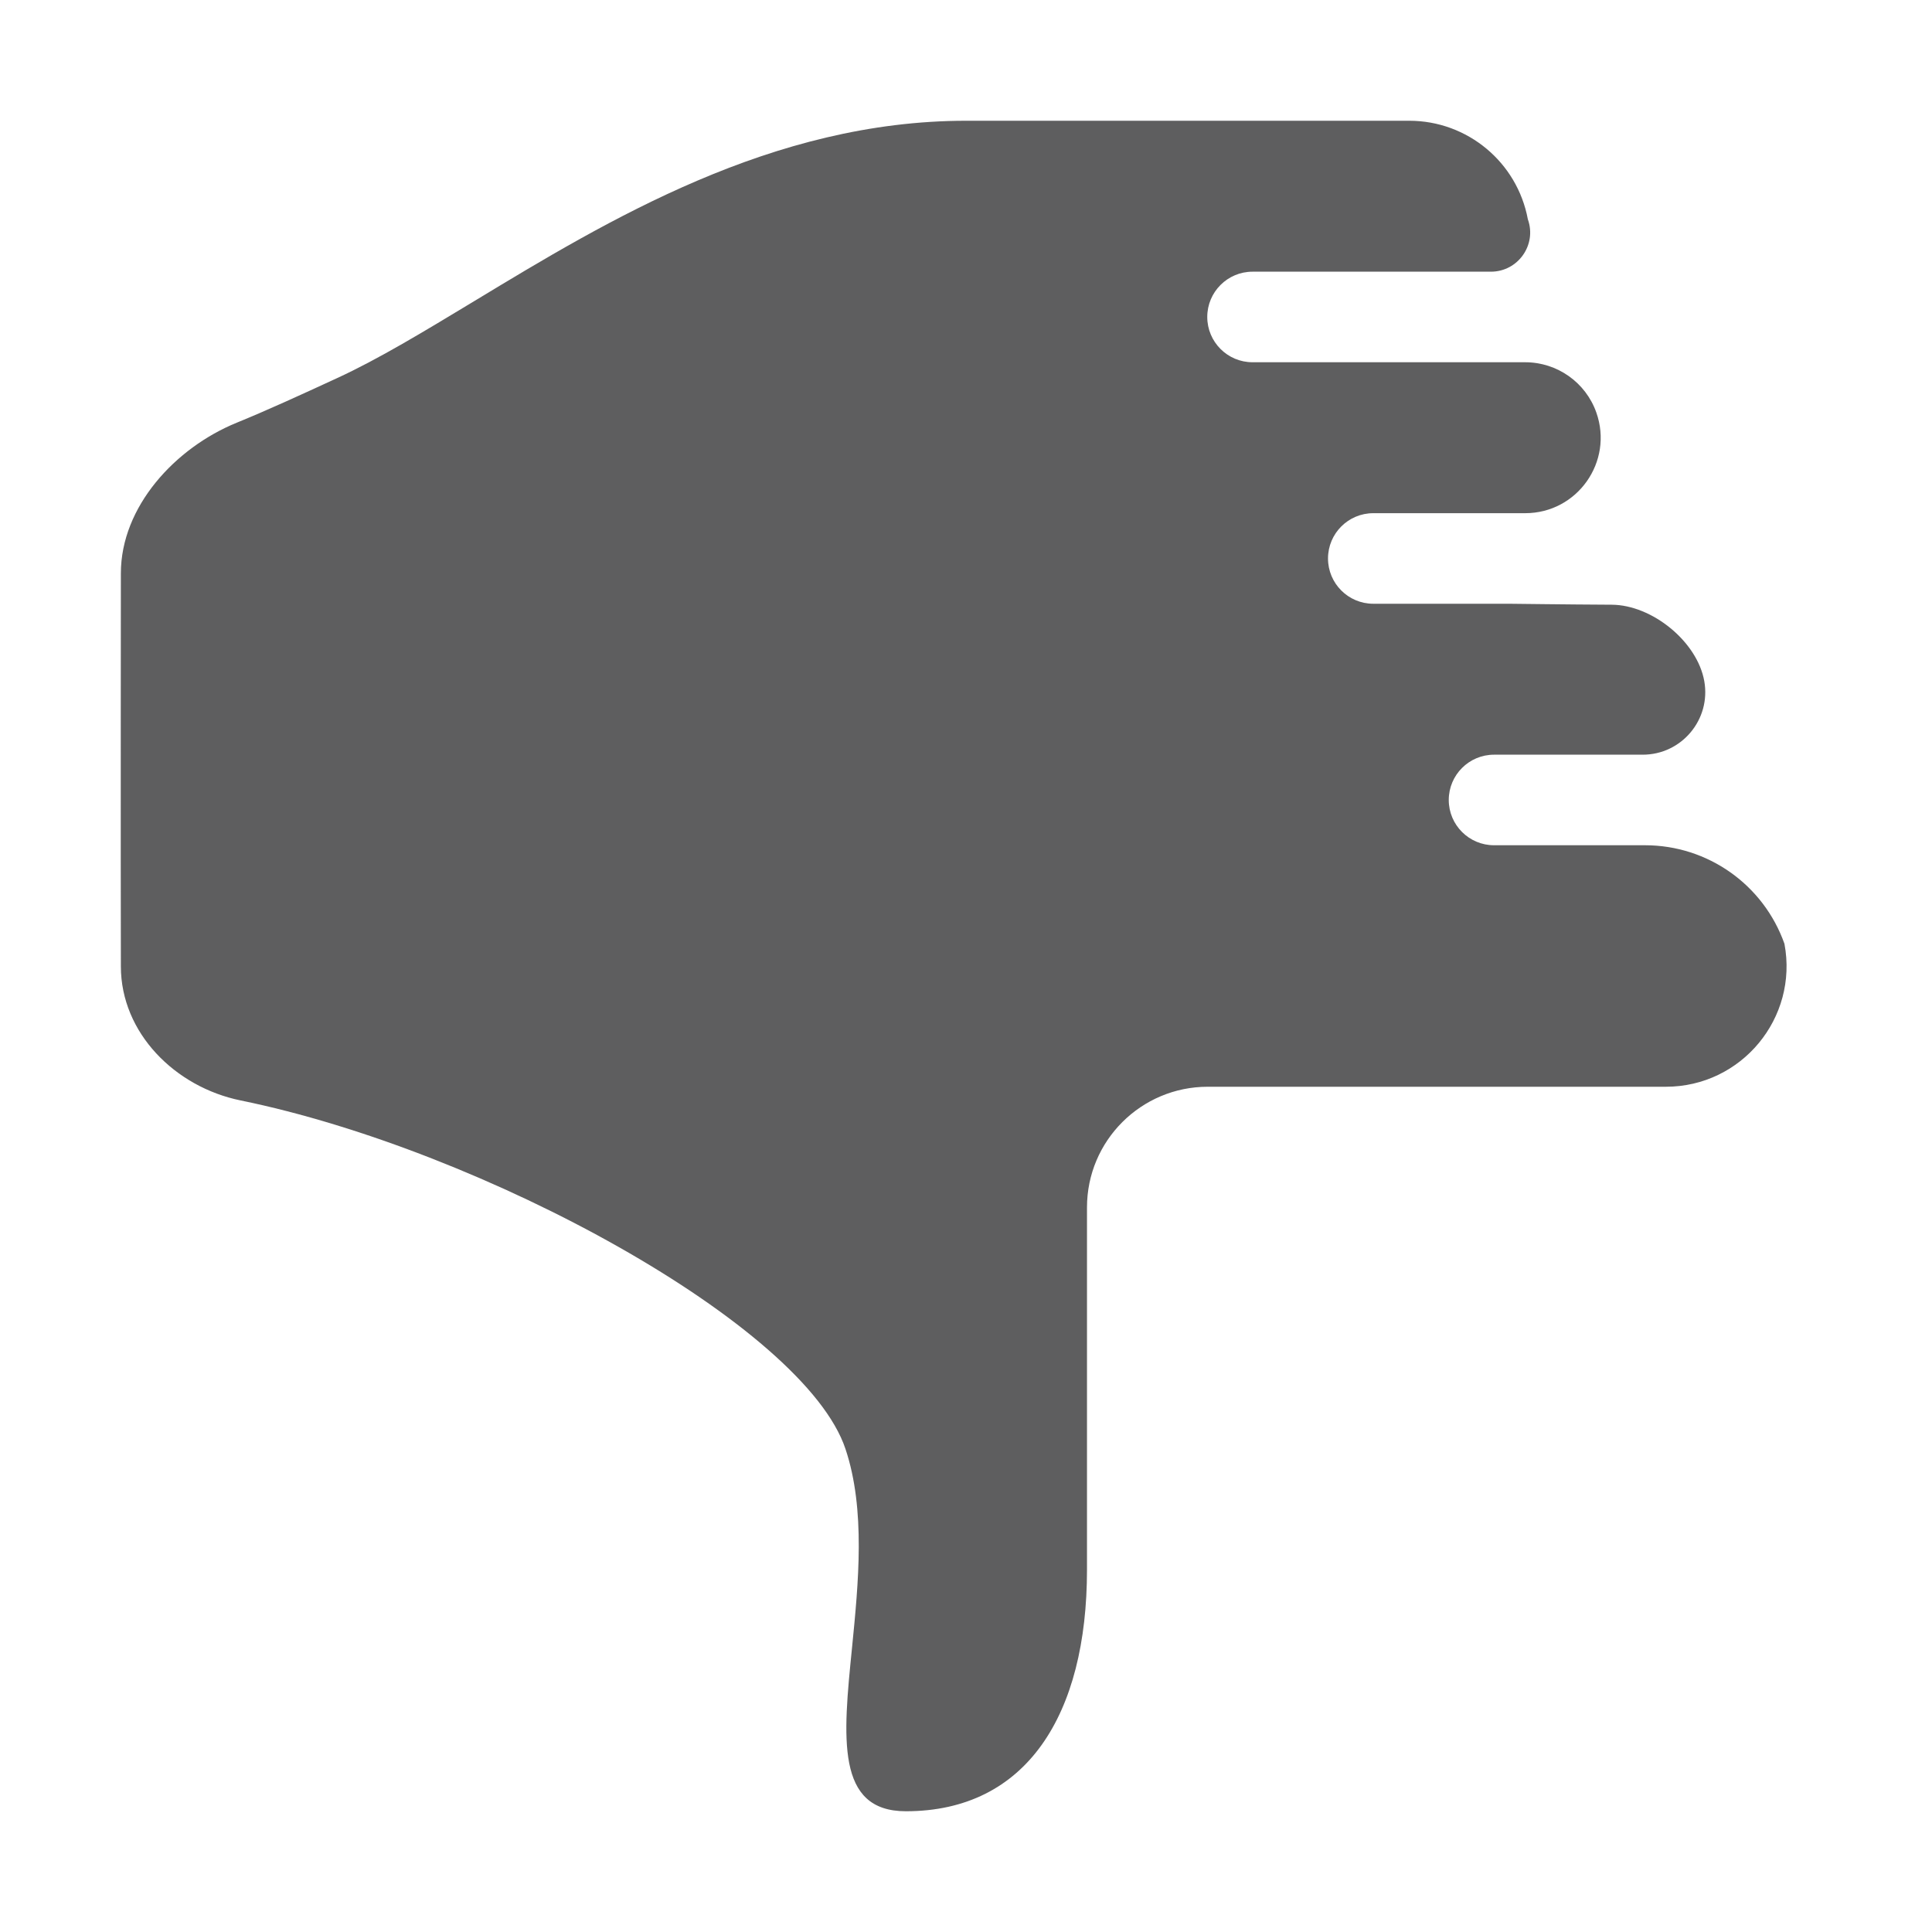 <svg xmlns="http://www.w3.org/2000/svg" style="--icon-color: #5e5e5f;" width="16" height="16" viewBox="0 0 16 16" fill="#5e5e5f" role="img" focusable="false" aria-hidden="true"><path d="M7.002 12C6.662 10.979 4.008 9.525 1.991 9.113C1.451 9.002 1.001 8.555 1.001 8.003L1 7.112C1 6.282 1 5.545 1.001 4.748C1.001 4.196 1.451 3.708 1.962 3.5C2.212 3.398 2.487 3.272 2.786 3.134C3.133 2.975 3.513 2.744 3.927 2.494C5.039 1.821 6.394 1 8.003 1H11.671C12.152 1 12.565 1.343 12.653 1.816C12.729 2.028 12.571 2.25 12.347 2.25H10.373C10.166 2.25 9.998 2.418 9.998 2.625C9.998 2.832 10.166 3 10.373 3H12.631C12.896 3 13.132 3.167 13.22 3.416C13.364 3.823 13.063 4.25 12.631 4.25H11.373C11.166 4.25 10.998 4.418 10.998 4.625C10.998 4.832 11.166 5 11.373 5H12.498C12.527 5 12.956 5.006 13.348 5.008C13.681 5.01 14.055 5.312 14.114 5.64C14.171 5.958 13.927 6.25 13.604 6.25H12.373C12.166 6.25 11.998 6.418 11.998 6.625C11.998 6.832 12.166 7 12.373 7H13.624C14.143 7 14.605 7.327 14.778 7.816C14.894 8.431 14.422 9 13.796 9H11.002L10.997 9H10.002C9.45 9 9.002 9.447 9.002 9.999V13C9.002 14.2 8.502 15 7.502 15C6.921 15 6.981 14.392 7.056 13.647C7.109 13.111 7.17 12.503 7.002 12Z"></path></svg>
